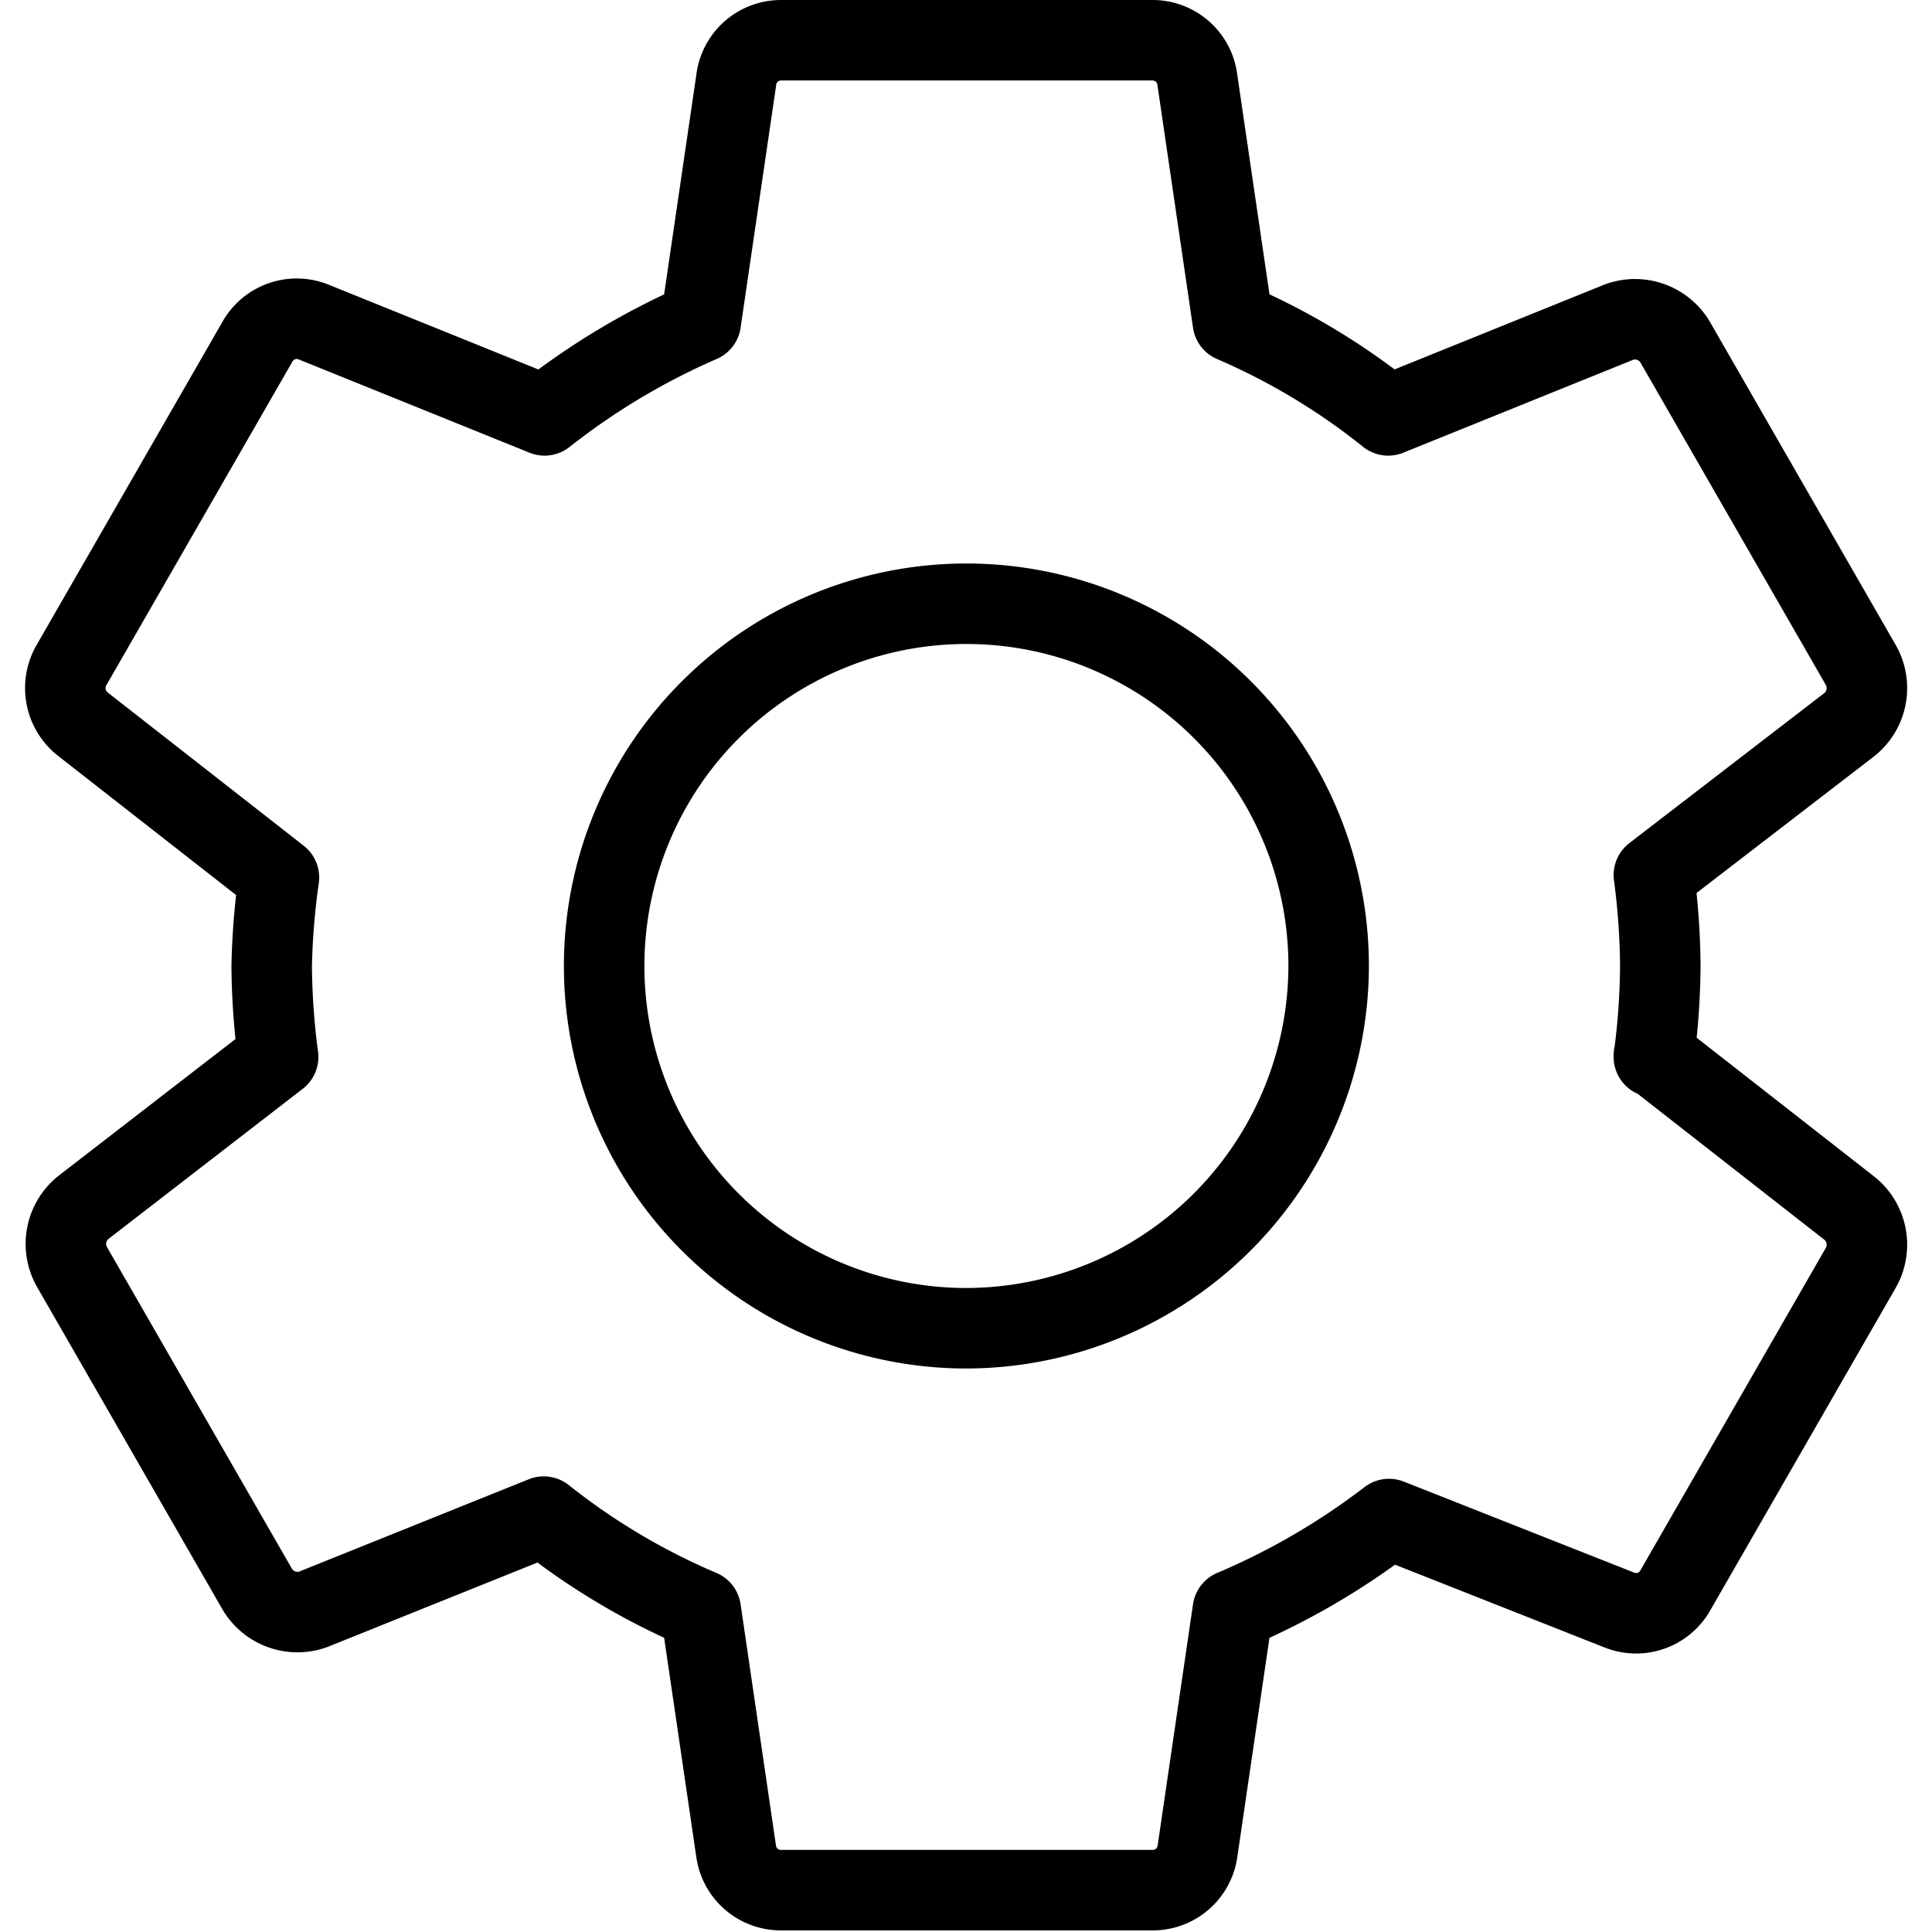 <svg class="ico ico-settings" xmlns="http://www.w3.org/2000/svg" width="24" height="24" viewBox="0 0 23.37 24"><path d="M11.69 16.5a4.5 4.5 0 1 1 4.5-4.5 4.51 4.51 0 0 1-4.5 4.5zm8.54-3.37a9 9 0 0 0 .08-1.13 9 9 0 0 0-.08-1.13L22.66 9a.58.58 0 0 0 .14-.74l-2.3-4a.58.58 0 0 0-.7-.26l-2.87 1.16A8.38 8.38 0 0 0 15 4l-.44-3A.56.56 0 0 0 14 .5H9.39a.56.56 0 0 0-.56.5l-.44 3a8.8 8.8 0 0 0-1.94 1.16L3.58 4a.56.56 0 0 0-.7.25l-2.3 4A.57.57 0 0 0 .72 9l2.43 1.9a9.13 9.13 0 0 0-.09 1.1 9.11 9.11 0 0 0 .08 1.13L.72 15a.58.58 0 0 0-.14.74l2.3 4a.58.58 0 0 0 .7.25l2.86-1.15A8.43 8.43 0 0 0 8.39 20l.44 3a.56.56 0 0 0 .56.48H14a.56.56 0 0 0 .56-.48l.44-3a8.87 8.87 0 0 0 1.94-1.13L19.8 20a.56.56 0 0 0 .7-.25l2.3-4a.58.58 0 0 0-.14-.74l-2.43-1.9z" fill="none" stroke="currentColor" stroke-linecap="round" stroke-linejoin="round" vector-effect="non-scaling-stroke"/></svg>